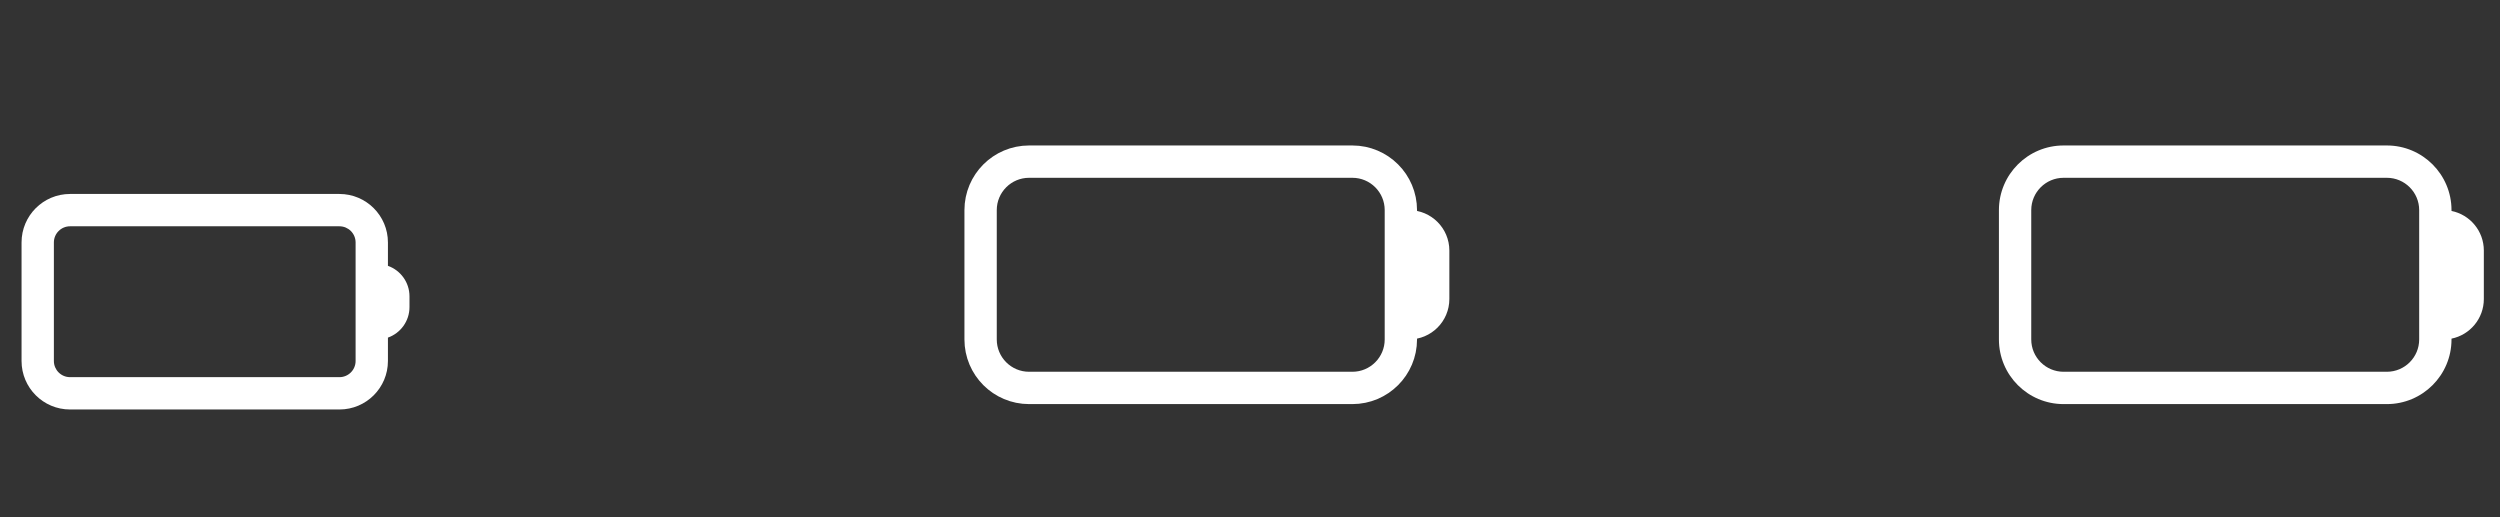 <svg width="116" height="24" viewBox="0 0 116 24" fill="none" xmlns="http://www.w3.org/2000/svg">
<rect x="0" y="0" width="116" height="24" fill="#333333" stroke="none"/>
<path fill-rule="evenodd" clip-rule="evenodd" d="M1 11.25C1 10.007 2.007 9 3.25 9H15.75C16.993 9 18 10.007 18 11.25V12.335C18.583 12.541 19 13.097 19 13.75V14.25C19 14.903 18.583 15.459 18 15.665V16.75C18 17.993 16.993 19 15.75 19H3.25C2.007 19 1 17.993 1 16.75V11.25ZM3.25 10.5C2.836 10.5 2.5 10.836 2.5 11.25V16.75C2.5 17.164 2.836 17.5 3.25 17.5H15.75C16.164 17.5 16.5 17.164 16.5 16.75V11.25C16.5 10.836 16.164 10.5 15.75 10.5H3.25Z" fill="white"/>
<path d="M65 10.5H65.375C65.996 10.5 66.5 11.004 66.5 11.625V13.875C66.5 14.496 65.996 15 65.375 15H65M47.75 18H62.75C63.993 18 65 16.993 65 15.75V9.75C65 8.507 63.993 7.5 62.75 7.5H47.75C46.507 7.5 45.5 8.507 45.5 9.75V15.75C45.5 16.993 46.507 18 47.75 18Z" stroke="white" stroke-width="1.5" stroke-linecap="round" stroke-linejoin="round"/>
<path fill-rule="evenodd" clip-rule="evenodd" d="M92.75 9.75C92.75 8.093 94.093 6.75 95.75 6.75H110.75C112.407 6.75 113.75 8.093 113.75 9.75V9.788C114.606 9.961 115.25 10.718 115.25 11.625V13.875C115.25 14.782 114.606 15.539 113.75 15.713V15.75C113.75 17.407 112.407 18.75 110.75 18.75H95.75C94.093 18.75 92.75 17.407 92.75 15.75V9.75ZM112.25 9.75C112.25 8.922 111.578 8.25 110.75 8.25H95.75C94.922 8.25 94.25 8.922 94.25 9.75V15.75C94.25 16.578 94.922 17.25 95.75 17.25H110.75C111.578 17.25 112.25 16.578 112.25 15.75V9.75Z" fill="white"/>
</svg>
